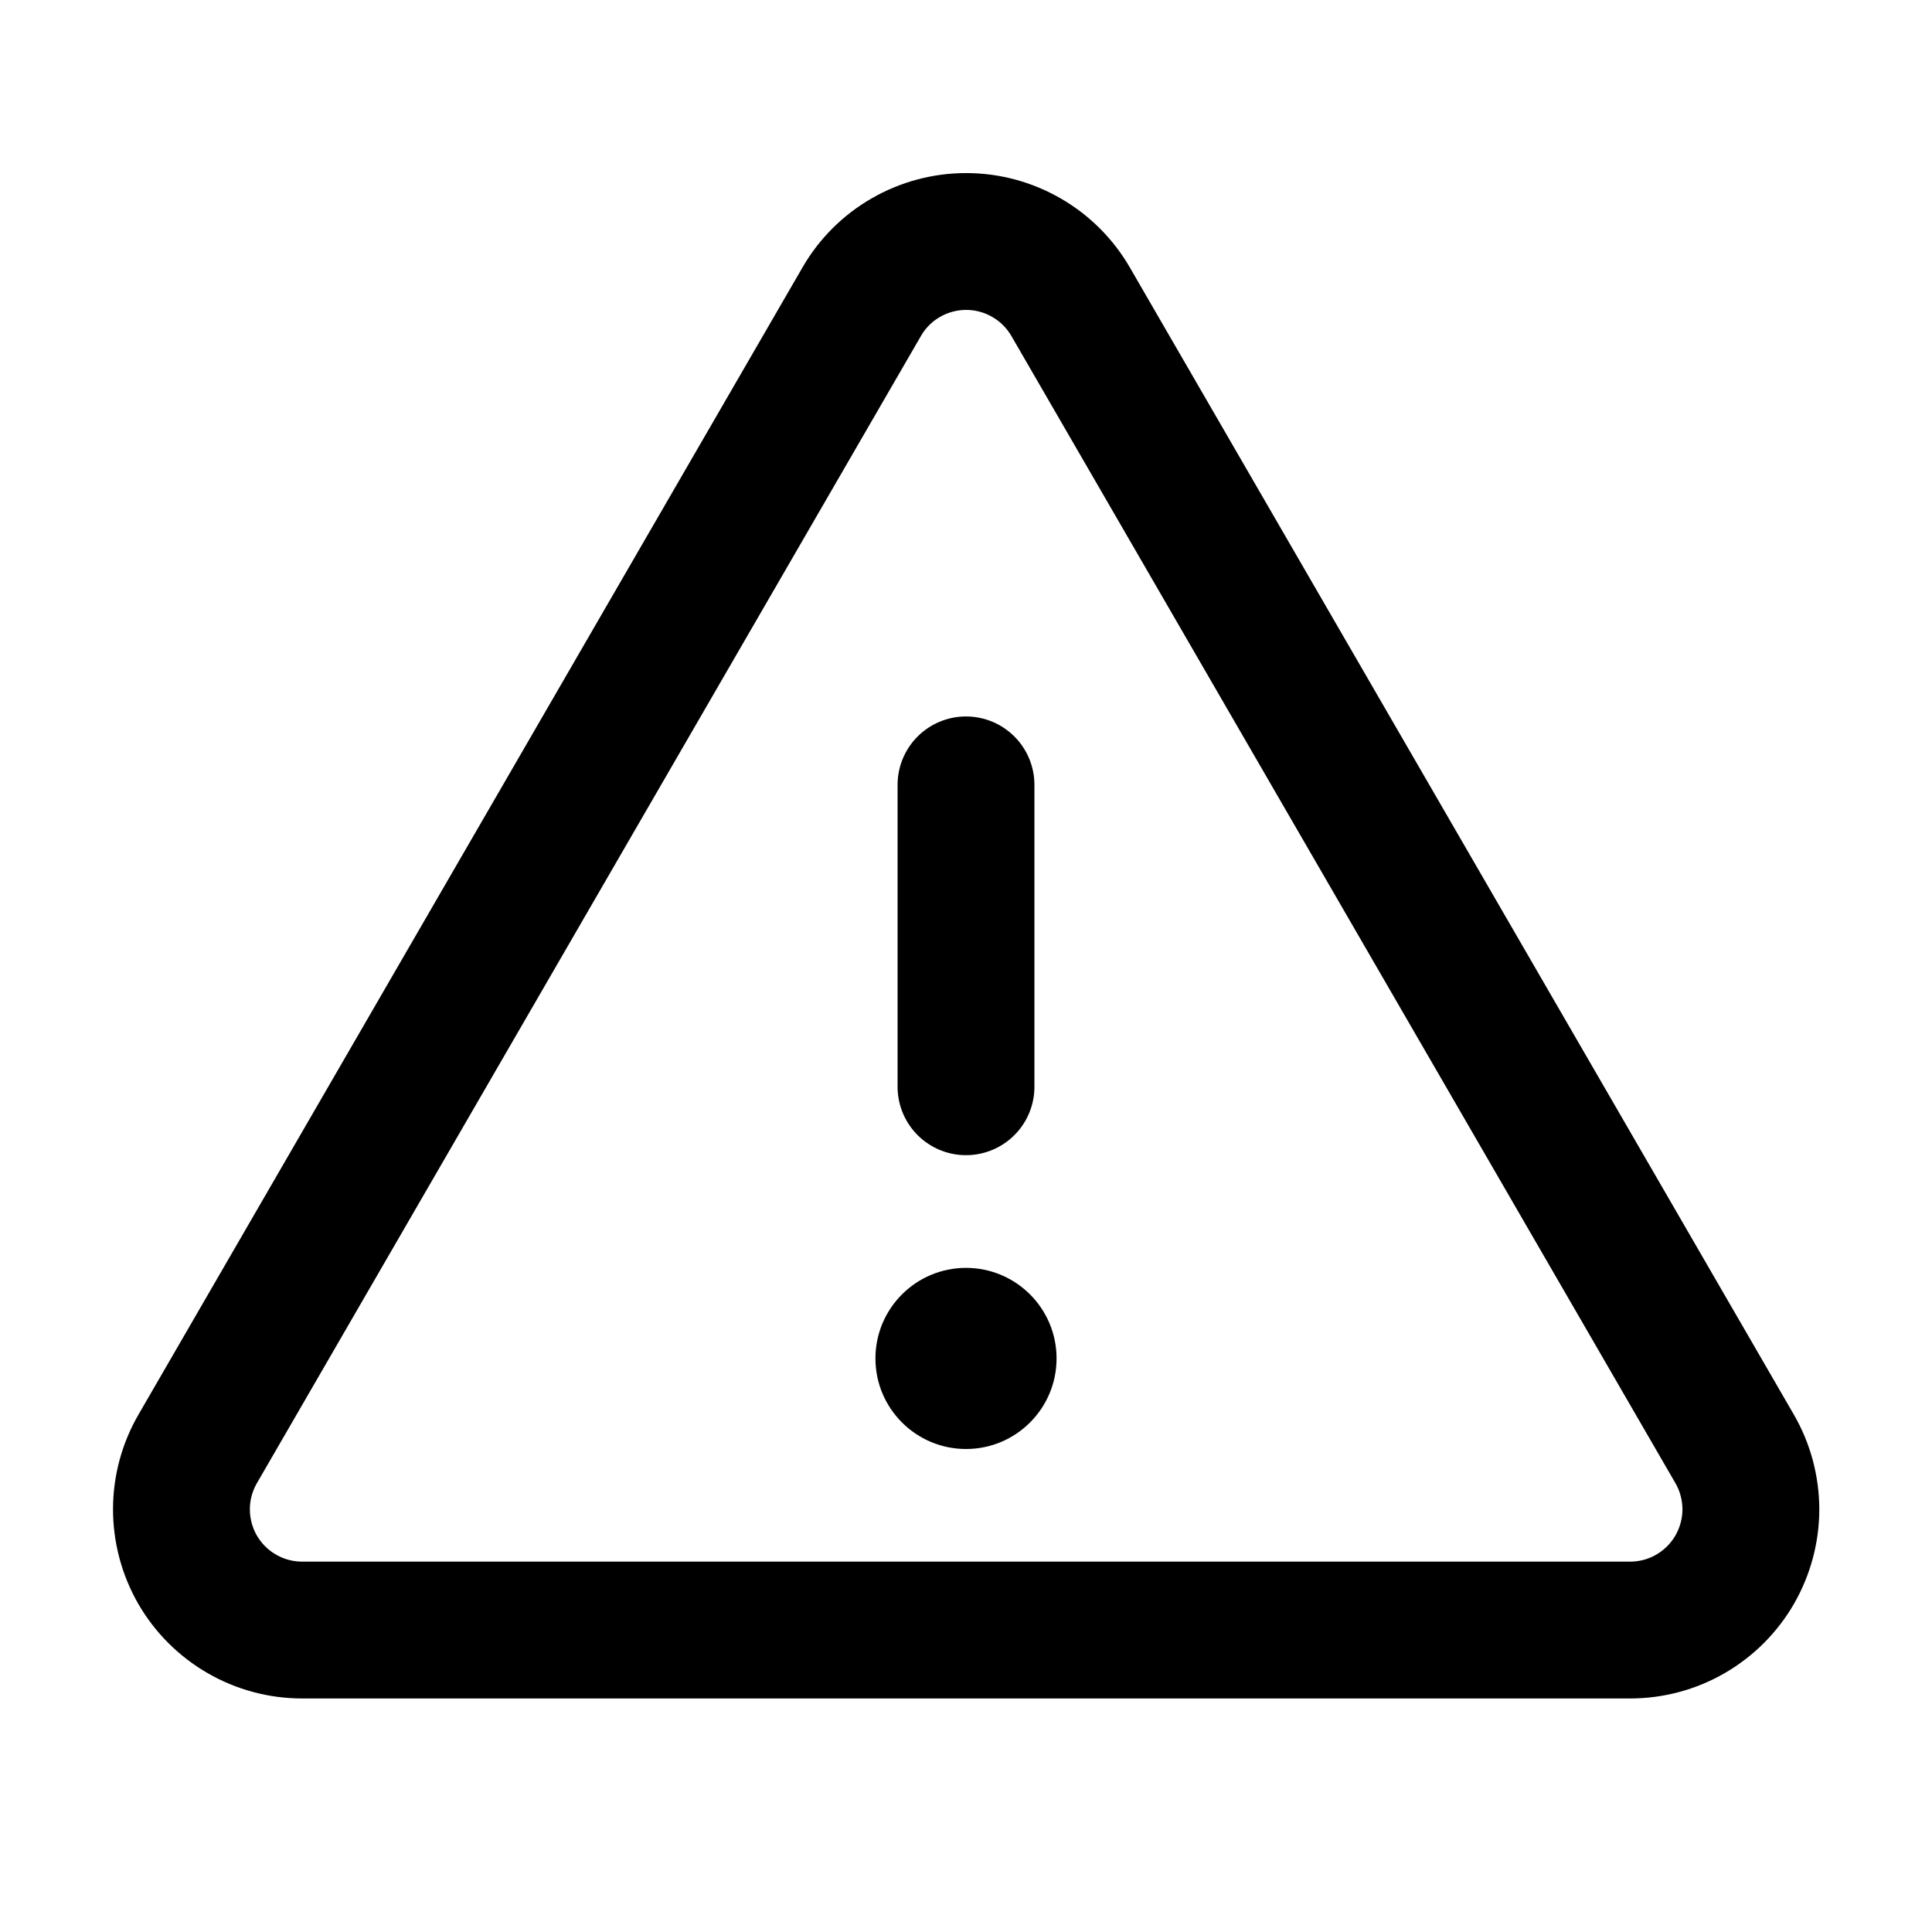 <svg width="16" height="16" viewBox="0 0 24 24" fill="none" xmlns="http://www.w3.org/2000/svg">
<path d="M12 9.75V13.5" stroke="current" stroke-width="1.7" stroke-linecap="round" stroke-linejoin="round"/>
<path d="M10.704 3.749L2.456 17.998C2.324 18.226 2.254 18.485 2.254 18.748C2.254 19.012 2.323 19.27 2.454 19.499C2.586 19.727 2.775 19.916 3.004 20.048C3.232 20.18 3.49 20.249 3.754 20.249H20.25C20.513 20.249 20.772 20.18 21 20.048C21.228 19.916 21.417 19.727 21.549 19.499C21.68 19.27 21.75 19.012 21.75 18.748C21.749 18.485 21.68 18.226 21.548 17.998L13.3 3.749C13.168 3.521 12.979 3.332 12.751 3.201C12.523 3.069 12.265 3 12.002 3C11.739 3 11.48 3.069 11.252 3.201C11.024 3.332 10.835 3.521 10.704 3.749V3.749Z" stroke="current" stroke-width="1.7" stroke-linecap="round" stroke-linejoin="round"/>
<path d="M12 18C12.621 18 13.125 17.496 13.125 16.875C13.125 16.254 12.621 15.75 12 15.75C11.379 15.75 10.875 16.254 10.875 16.875C10.875 17.496 11.379 18 12 18Z" fill="current"/>
</svg>
